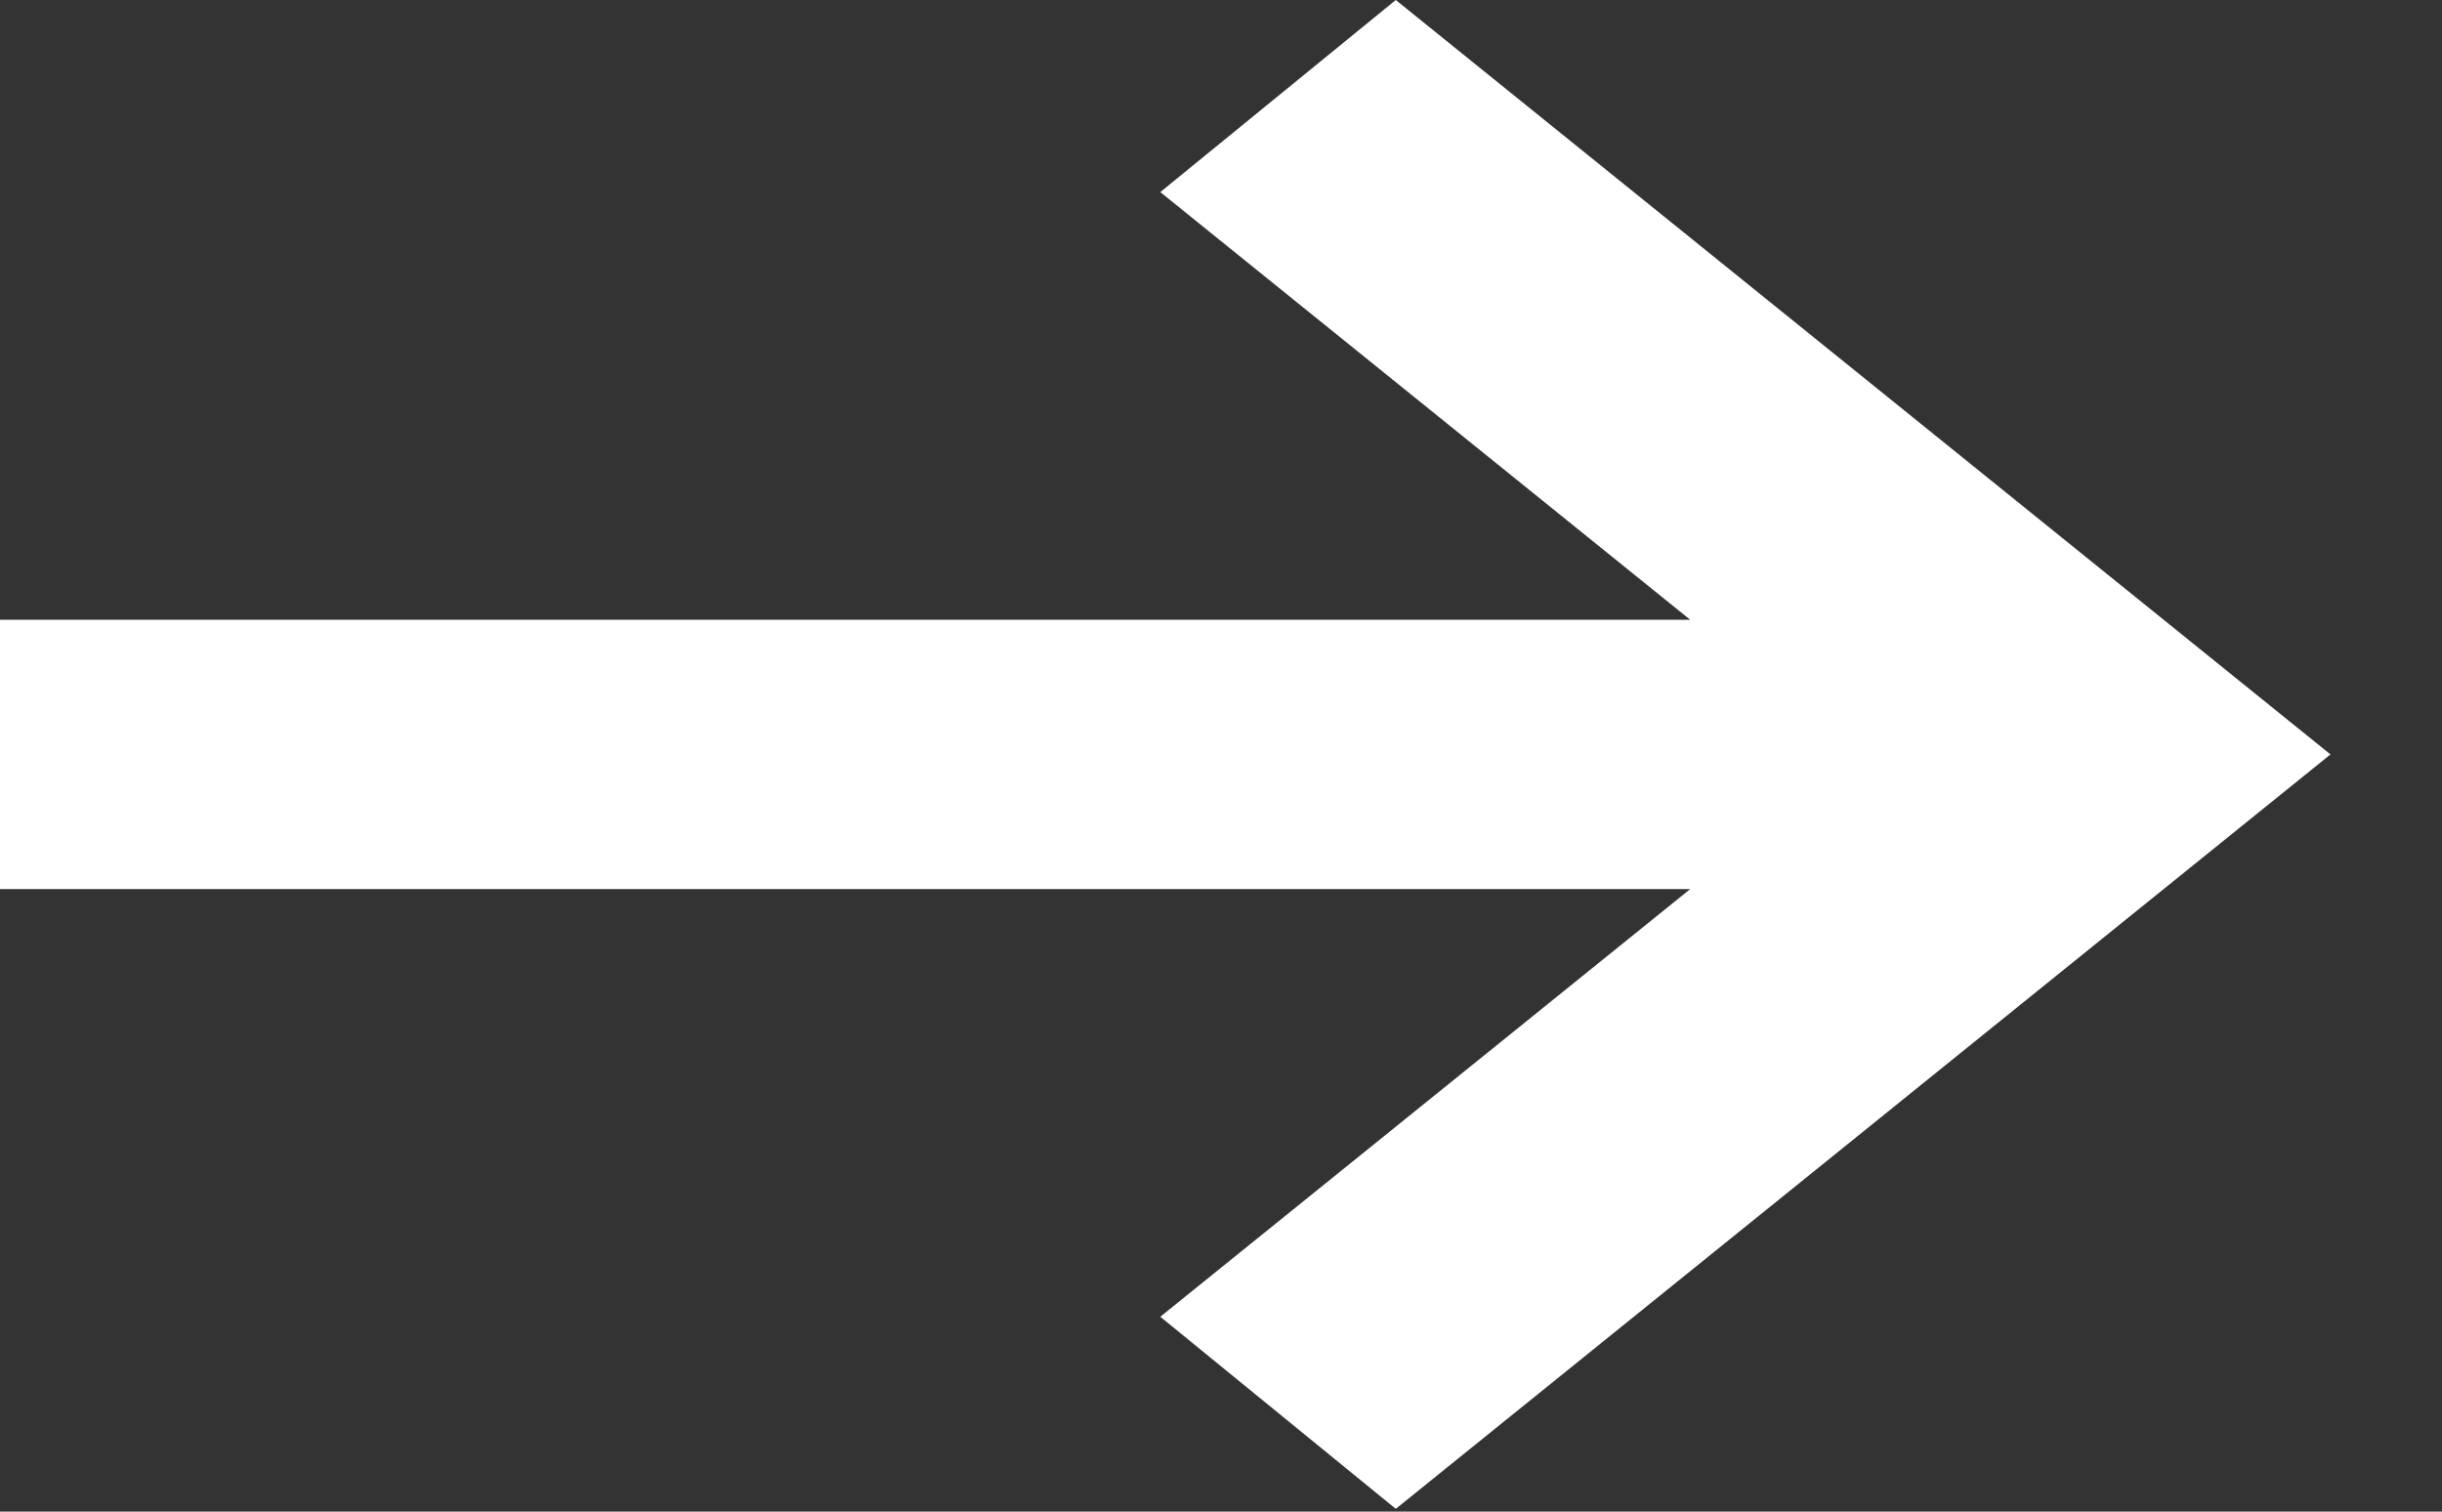 <svg width="21" height="13" viewBox="0 0 21 13" fill="none" xmlns="http://www.w3.org/2000/svg">
<rect x="0" y="0" width="21" height="13" fill="#333333" stroke="none"/>
<path d="M12.003 -1.52087e-06L9.978 1.652L14.535 5.33L1.60868e-05 5.33L1.5836e-05 7.646L14.535 7.646L9.978 11.324L12.003 12.976L20.041 6.488L12.003 -1.52087e-06Z" fill="white"/>
</svg>
